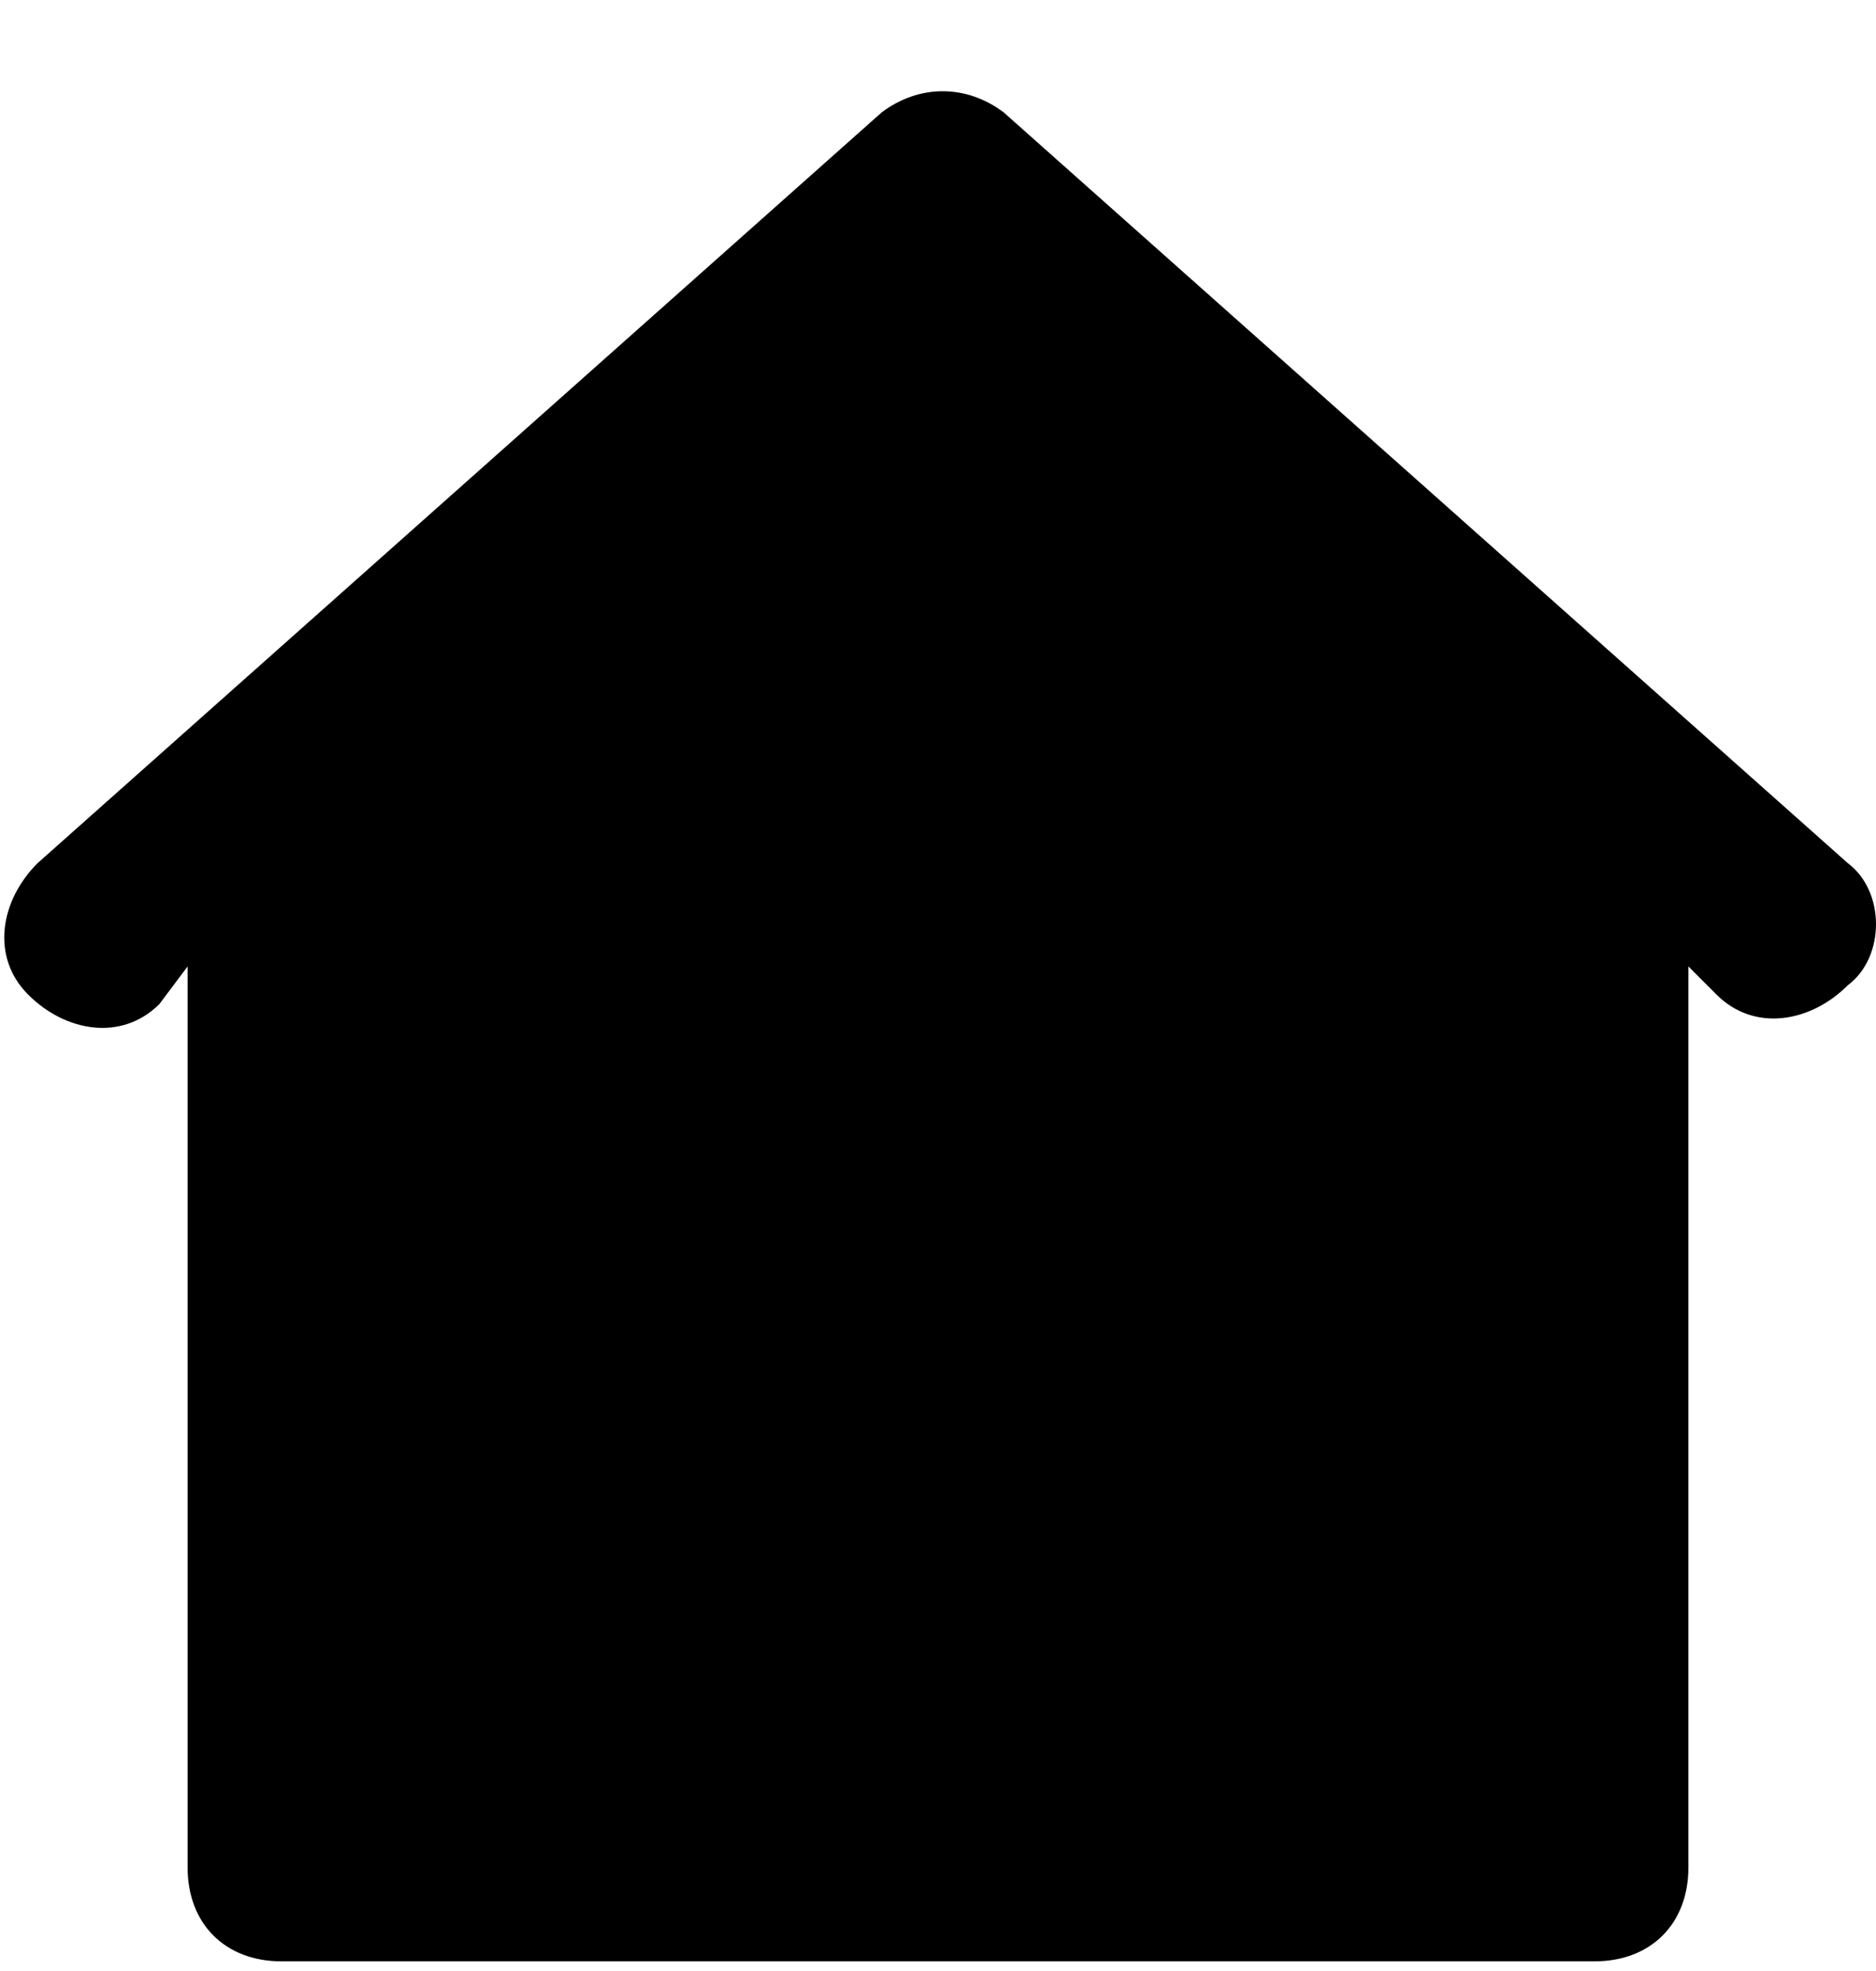 <svg width="20" height="21" viewBox="0 0 20 21" fill="none" xmlns="http://www.w3.org/2000/svg">
<path d="M19.7 9.197L10.7 1.197C10.3 0.897 9.8 0.897 9.4 1.197L0.4 9.197C5.00083e-05 9.597 -0.1 10.197 0.3 10.597C0.7 10.997 1.3 11.097 1.7 10.697L2 10.297V19.897C2 20.497 2.4 20.897 3 20.897H17C17.6 20.897 18 20.497 18 19.897V10.297L18.3 10.597C18.7 10.997 19.3 10.897 19.7 10.497C20.1 10.197 20.1 9.497 19.7 9.197Z" fill="black"/>
</svg>
